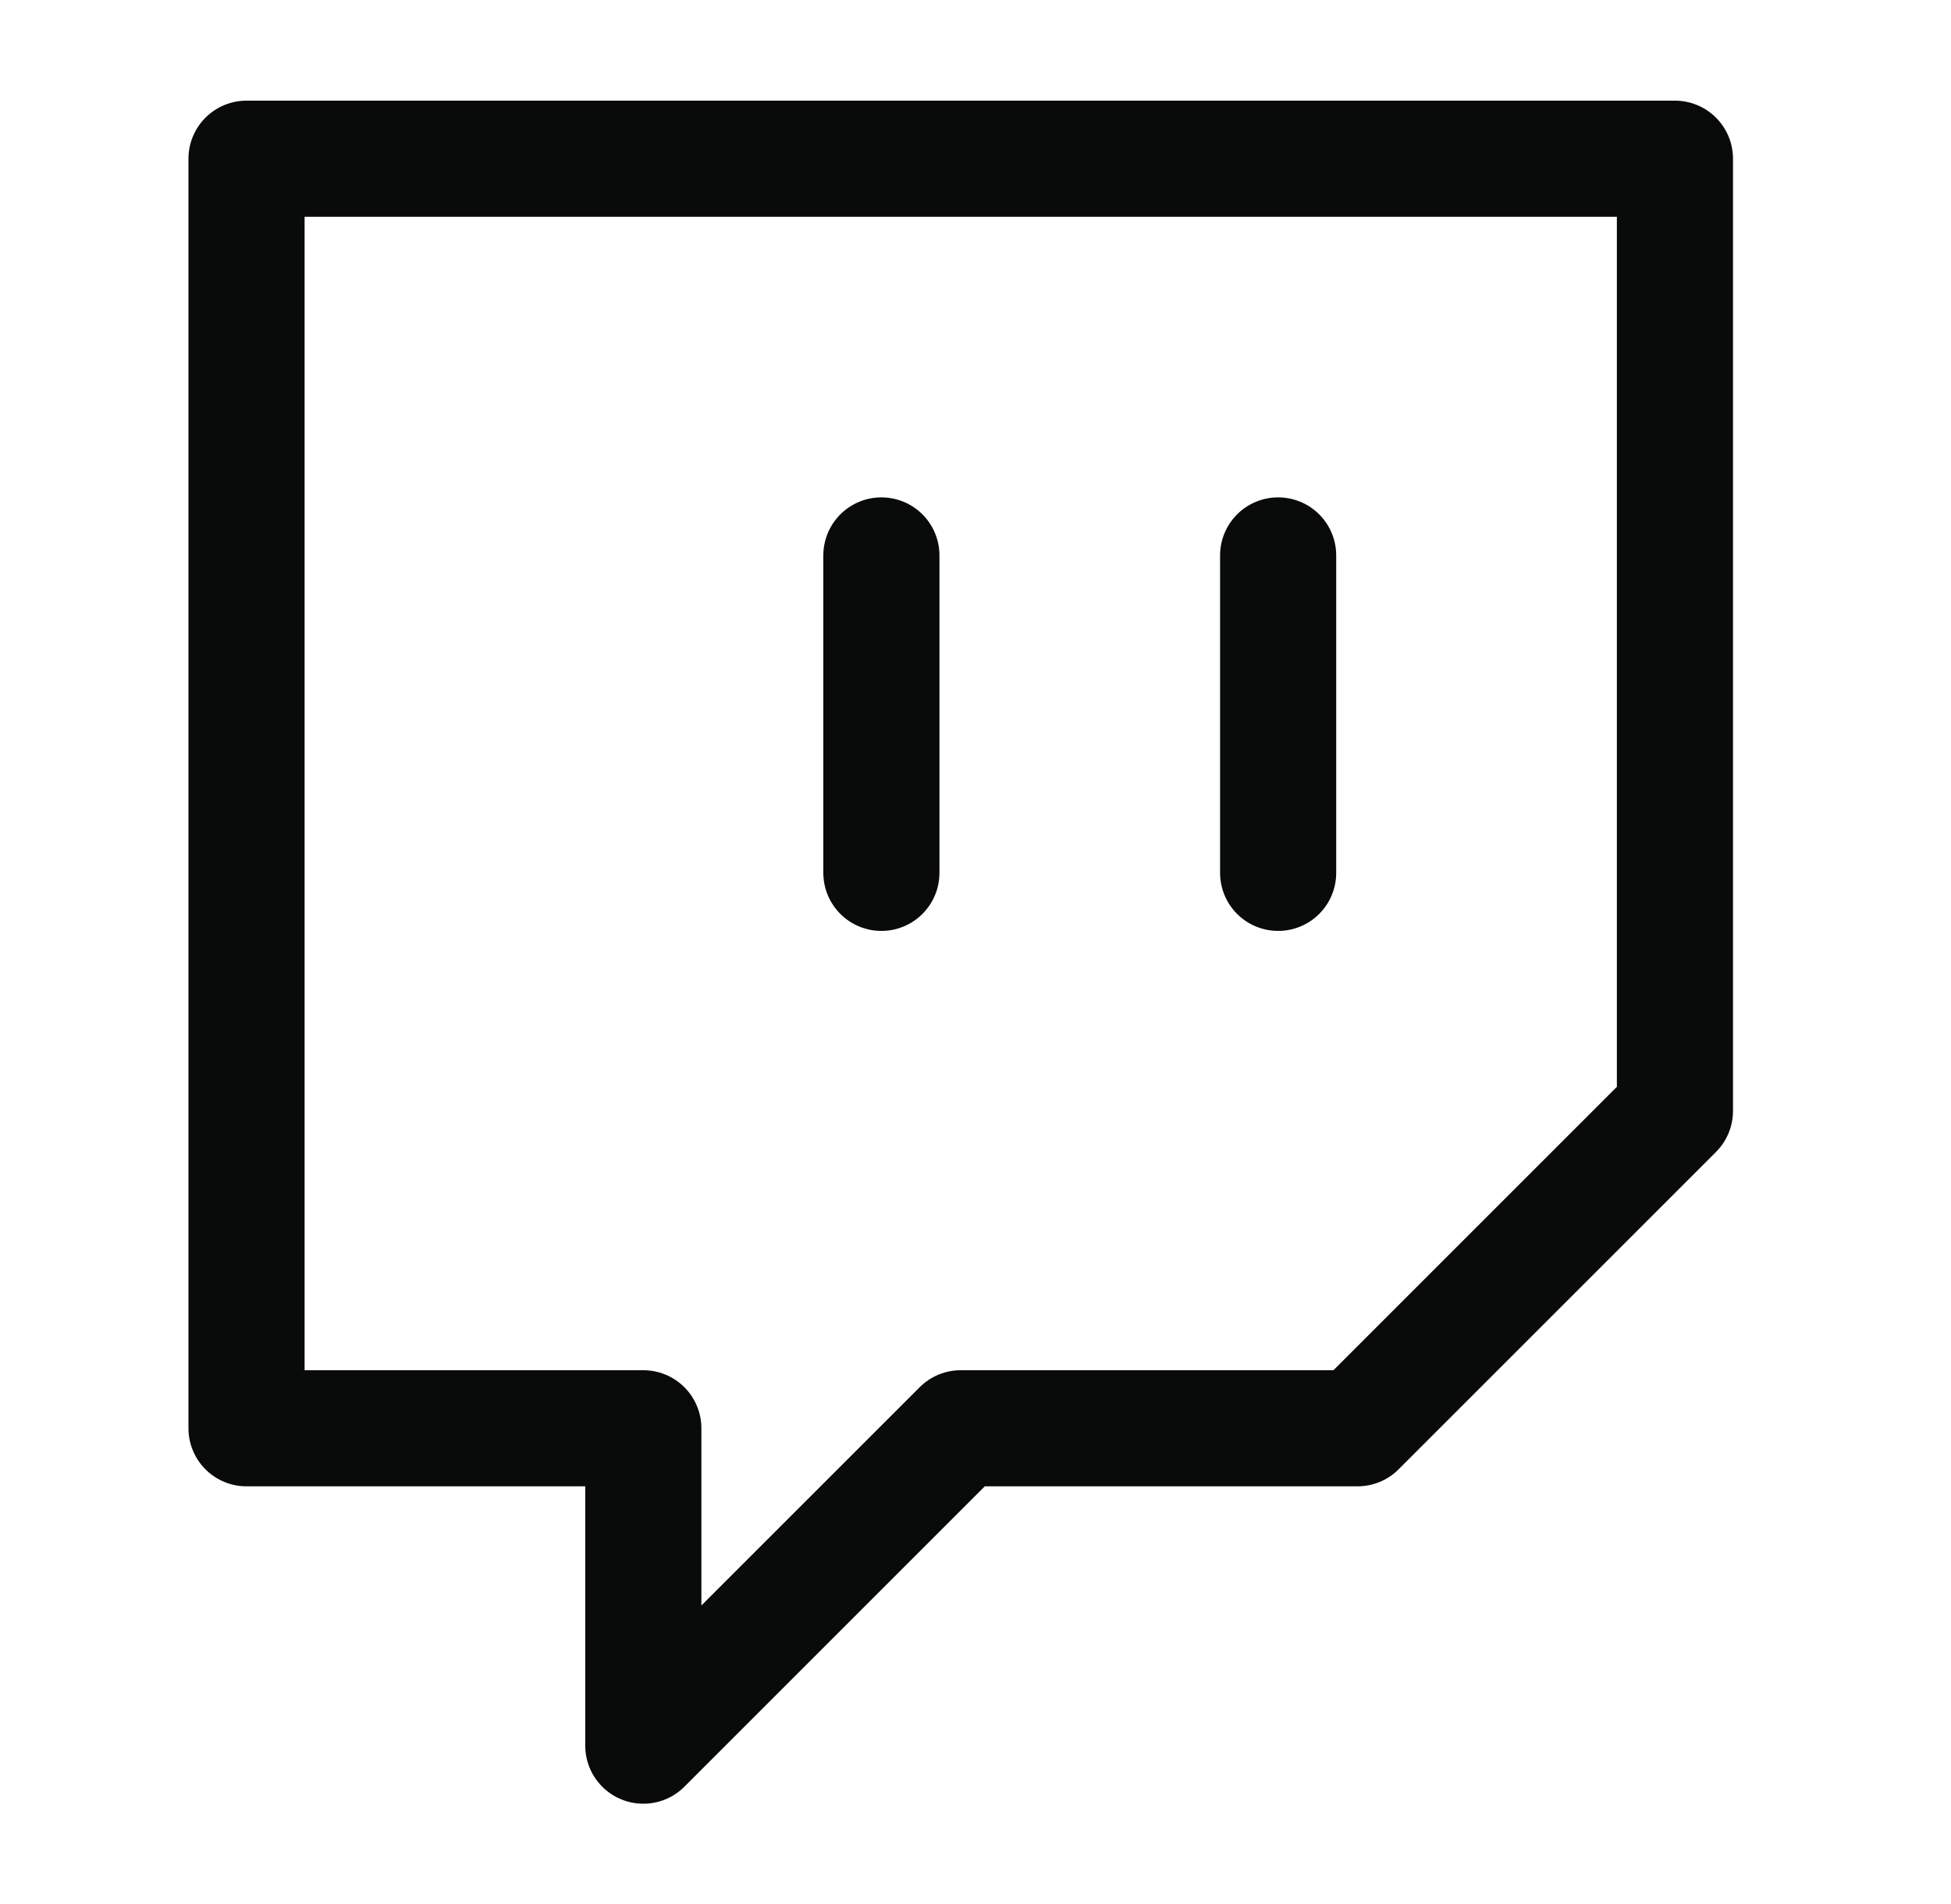 <svg width="42" height="41" viewBox="0 0 42 41" fill="none" xmlns="http://www.w3.org/2000/svg">
<path d="M18.974 18.792V11.958M27.515 18.792V11.958M36.057 3.417H5.307V30.75H13.849V37.583L20.682 30.75H29.224L36.057 23.917V3.417Z" stroke="#090A0A" stroke-width="2.5" stroke-linecap="round" stroke-linejoin="round"/>
</svg>
